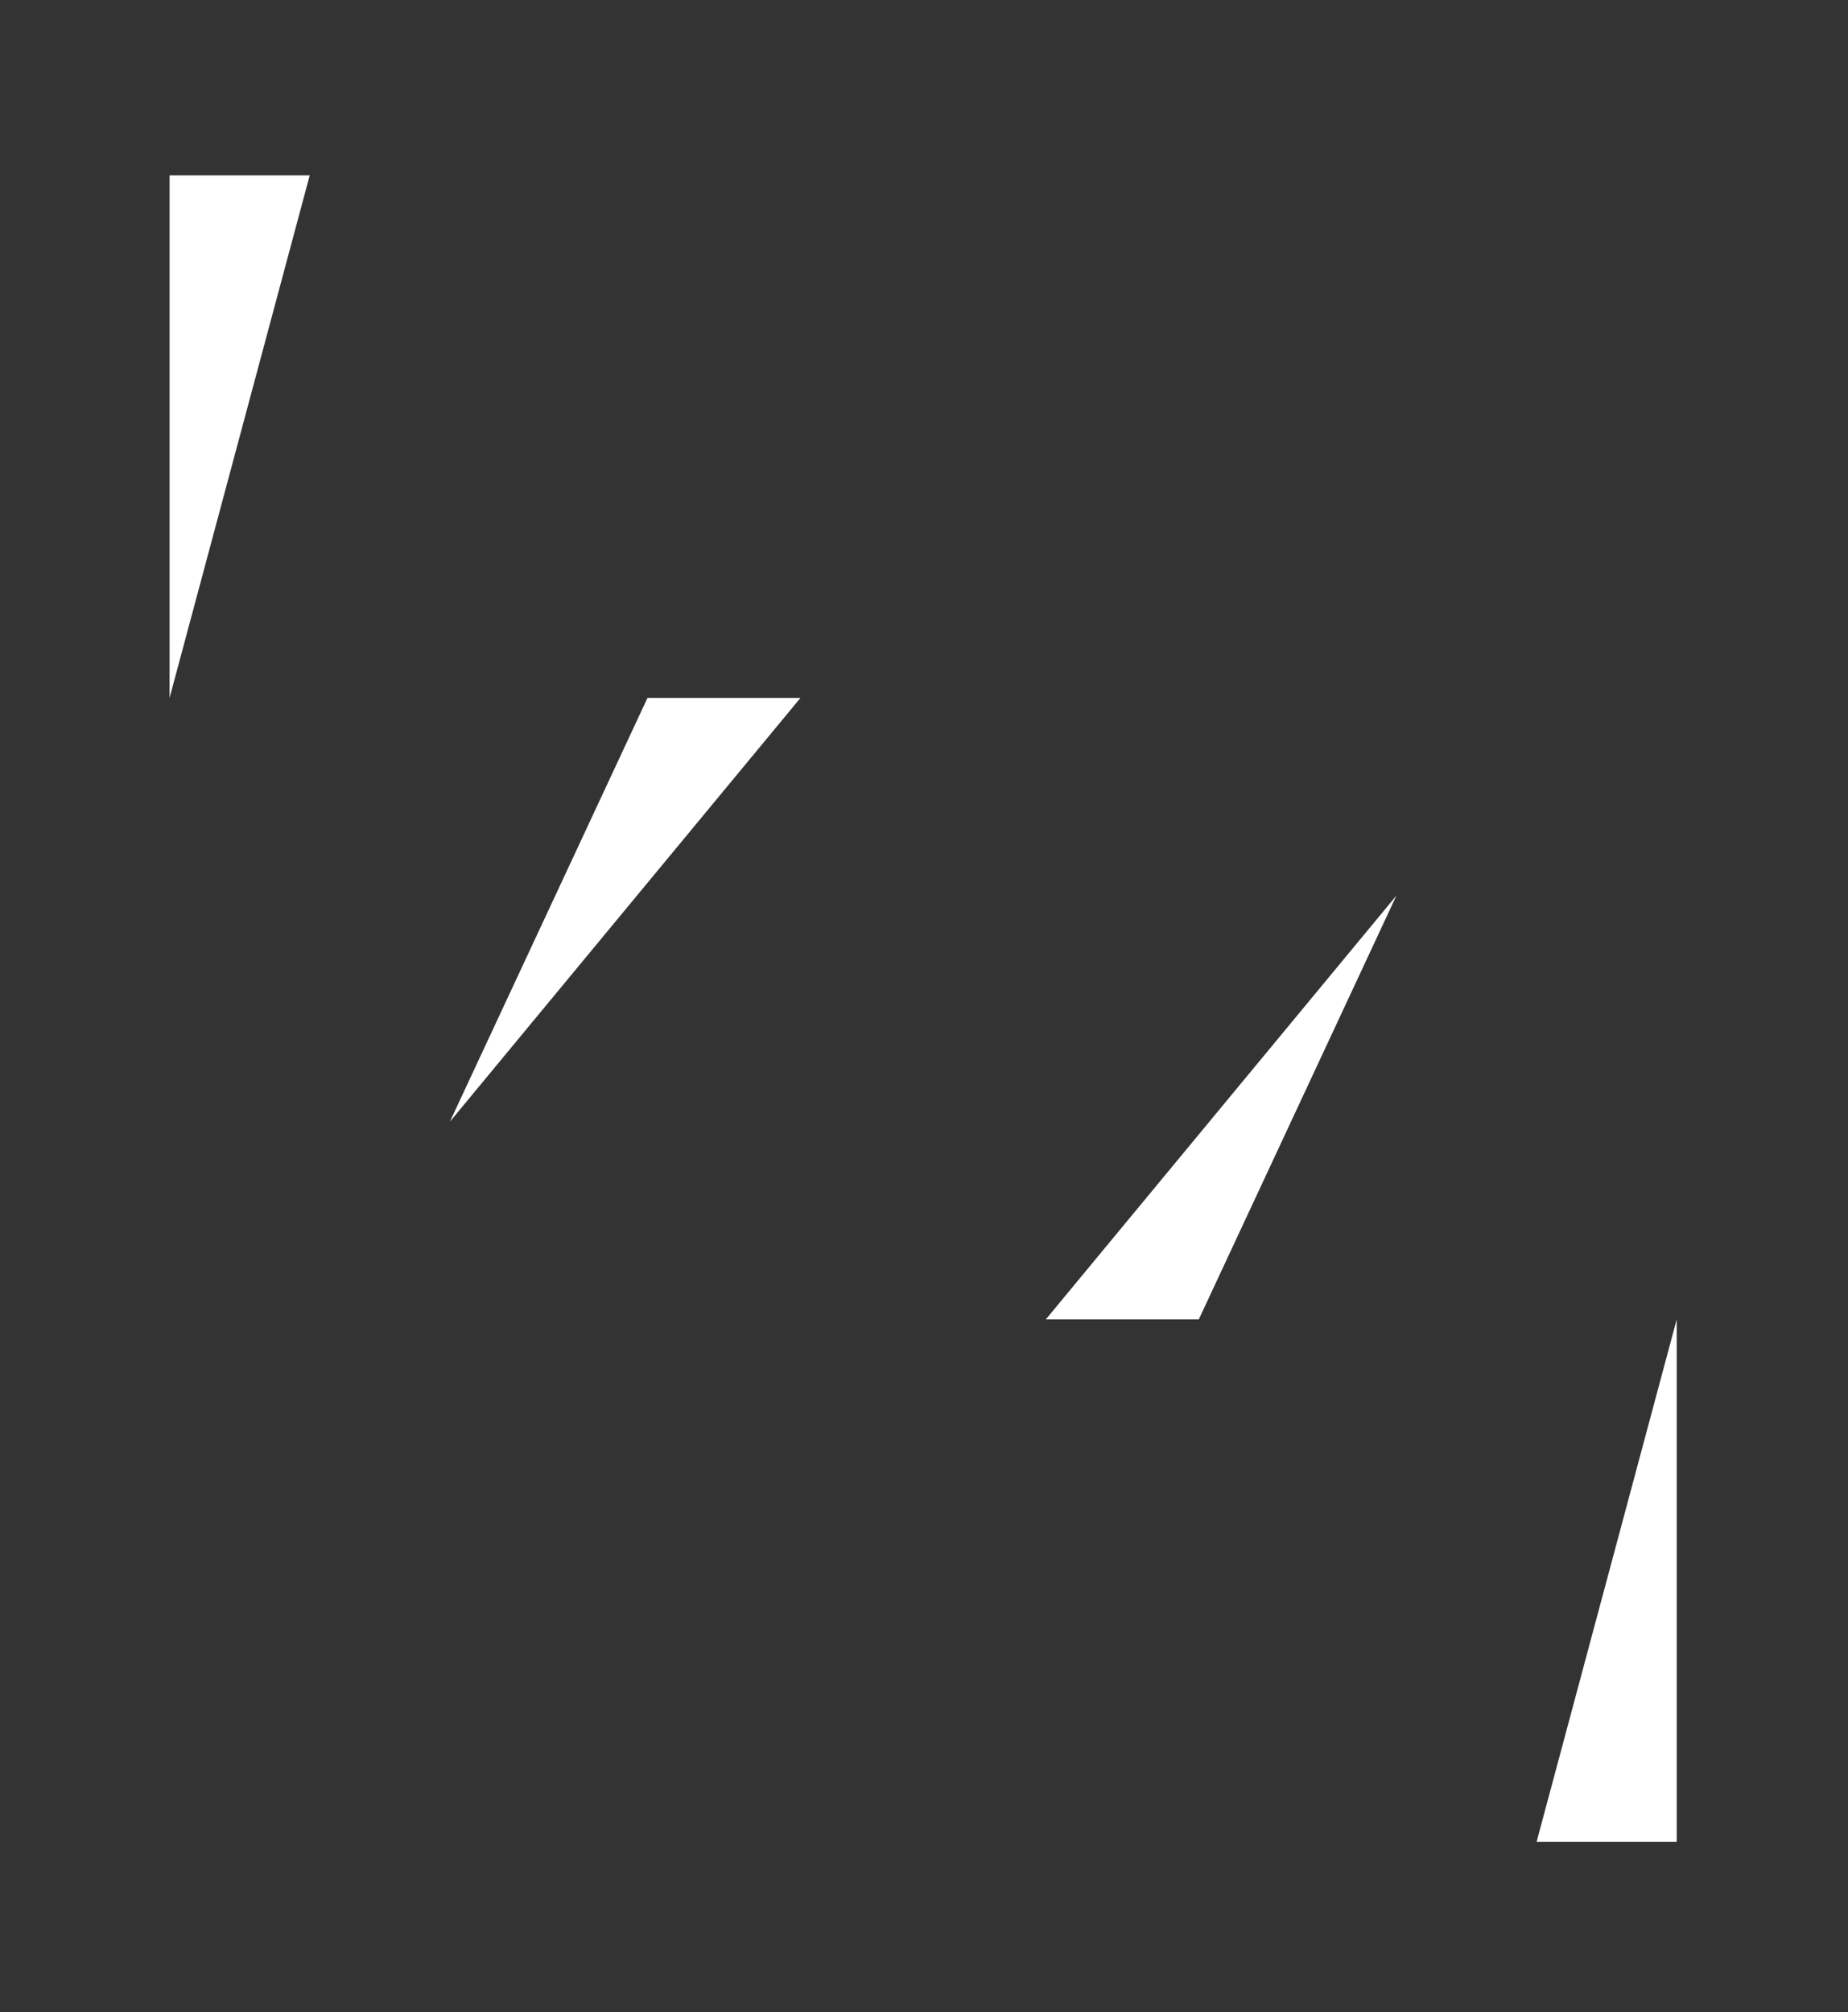 <?xml version="1.0" encoding="utf-8"?>
<!-- Generator: Adobe Illustrator 18.1.1, SVG Export Plug-In . SVG Version: 6.00 Build 0)  -->
<svg version="1.1" id="Layer_1" xmlns="http://www.w3.org/2000/svg" xmlns:xlink="http://www.w3.org/1999/xlink" x="0px" y="0px"
	 width="1080px" height="1176px" viewBox="-71 -192 1080 1176" enable-background="new -71 -192 1080 1176" xml:space="preserve">
<rect x="-71" y="-192" width="1080" height="1176" fill="#333333" stroke="none"/>
<path fill="#FFFFFF" d="M827,884.5h81.9V579.1L827,884.5z M745.1,331.4L540.2,579.1h89.4L745.1,331.4z M110-89.5H28.1v305.4
	L110-89.5z M191.9,463.6l204.9-247.7h-89.4L191.9,463.6z"/>
</svg>
